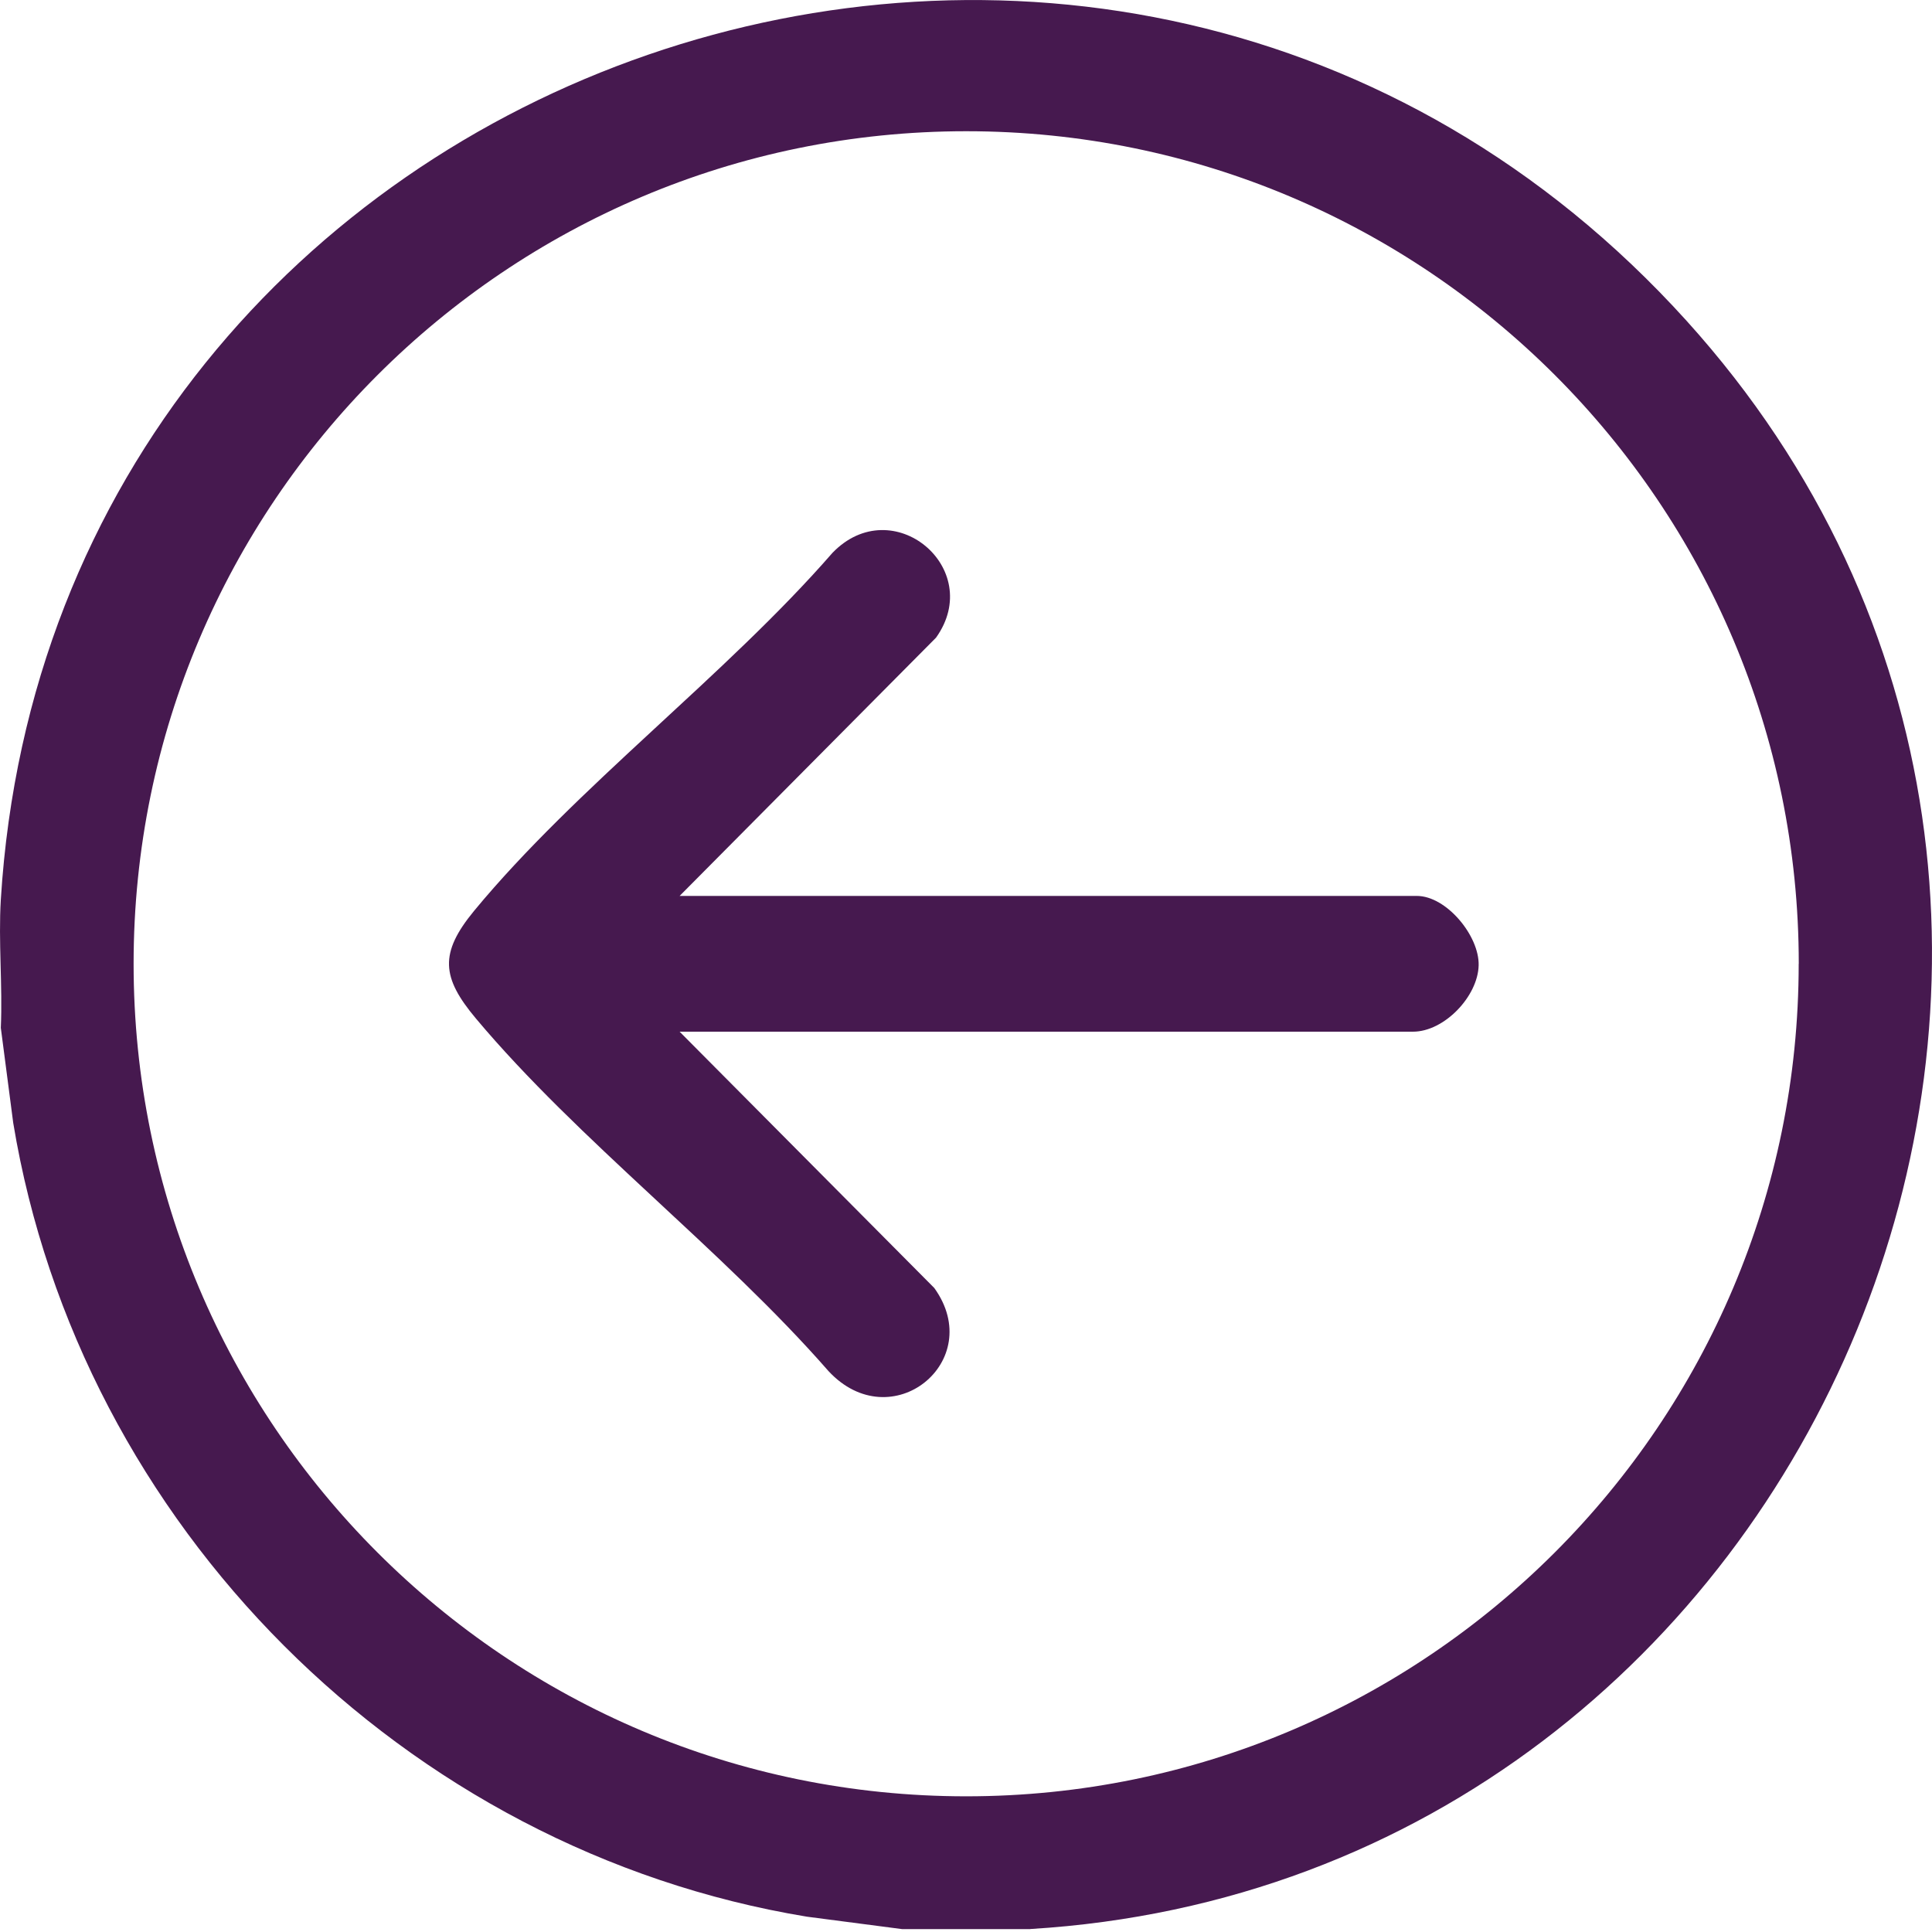 <svg width="26" height="26" viewBox="0 0 26 26" fill="none" xmlns="http://www.w3.org/2000/svg">
<path d="M9.146 12.057H19.067C19.466 12.057 19.909 12.595 19.899 12.991C19.889 13.409 19.436 13.884 19.015 13.884H9.146L12.573 17.333C13.282 18.318 11.995 19.363 11.149 18.451C9.721 16.817 7.784 15.351 6.405 13.707C5.941 13.154 5.911 12.828 6.38 12.258C7.756 10.592 9.764 9.092 11.203 7.44C12.012 6.602 13.262 7.649 12.597 8.581L9.146 12.057Z" fill="#46194F"/>
<path d="M13.865 25.961H12.14L10.86 25.794C5.443 24.902 1.073 20.526 0.178 15.112L0.011 13.832C0.036 13.265 -0.023 12.669 0.011 12.107C0.714 0.721 14.968 -4.229 22.696 4.316C29.927 12.313 24.528 25.315 13.865 25.96V25.961ZM24.207 12.97C24.207 6.782 19.19 1.766 13.003 1.766C6.816 1.766 1.798 6.782 1.798 12.97C1.798 19.159 6.815 24.174 13.002 24.174C19.189 24.174 24.206 19.157 24.206 12.97H24.207Z" fill="#46194F"/>
</svg>
